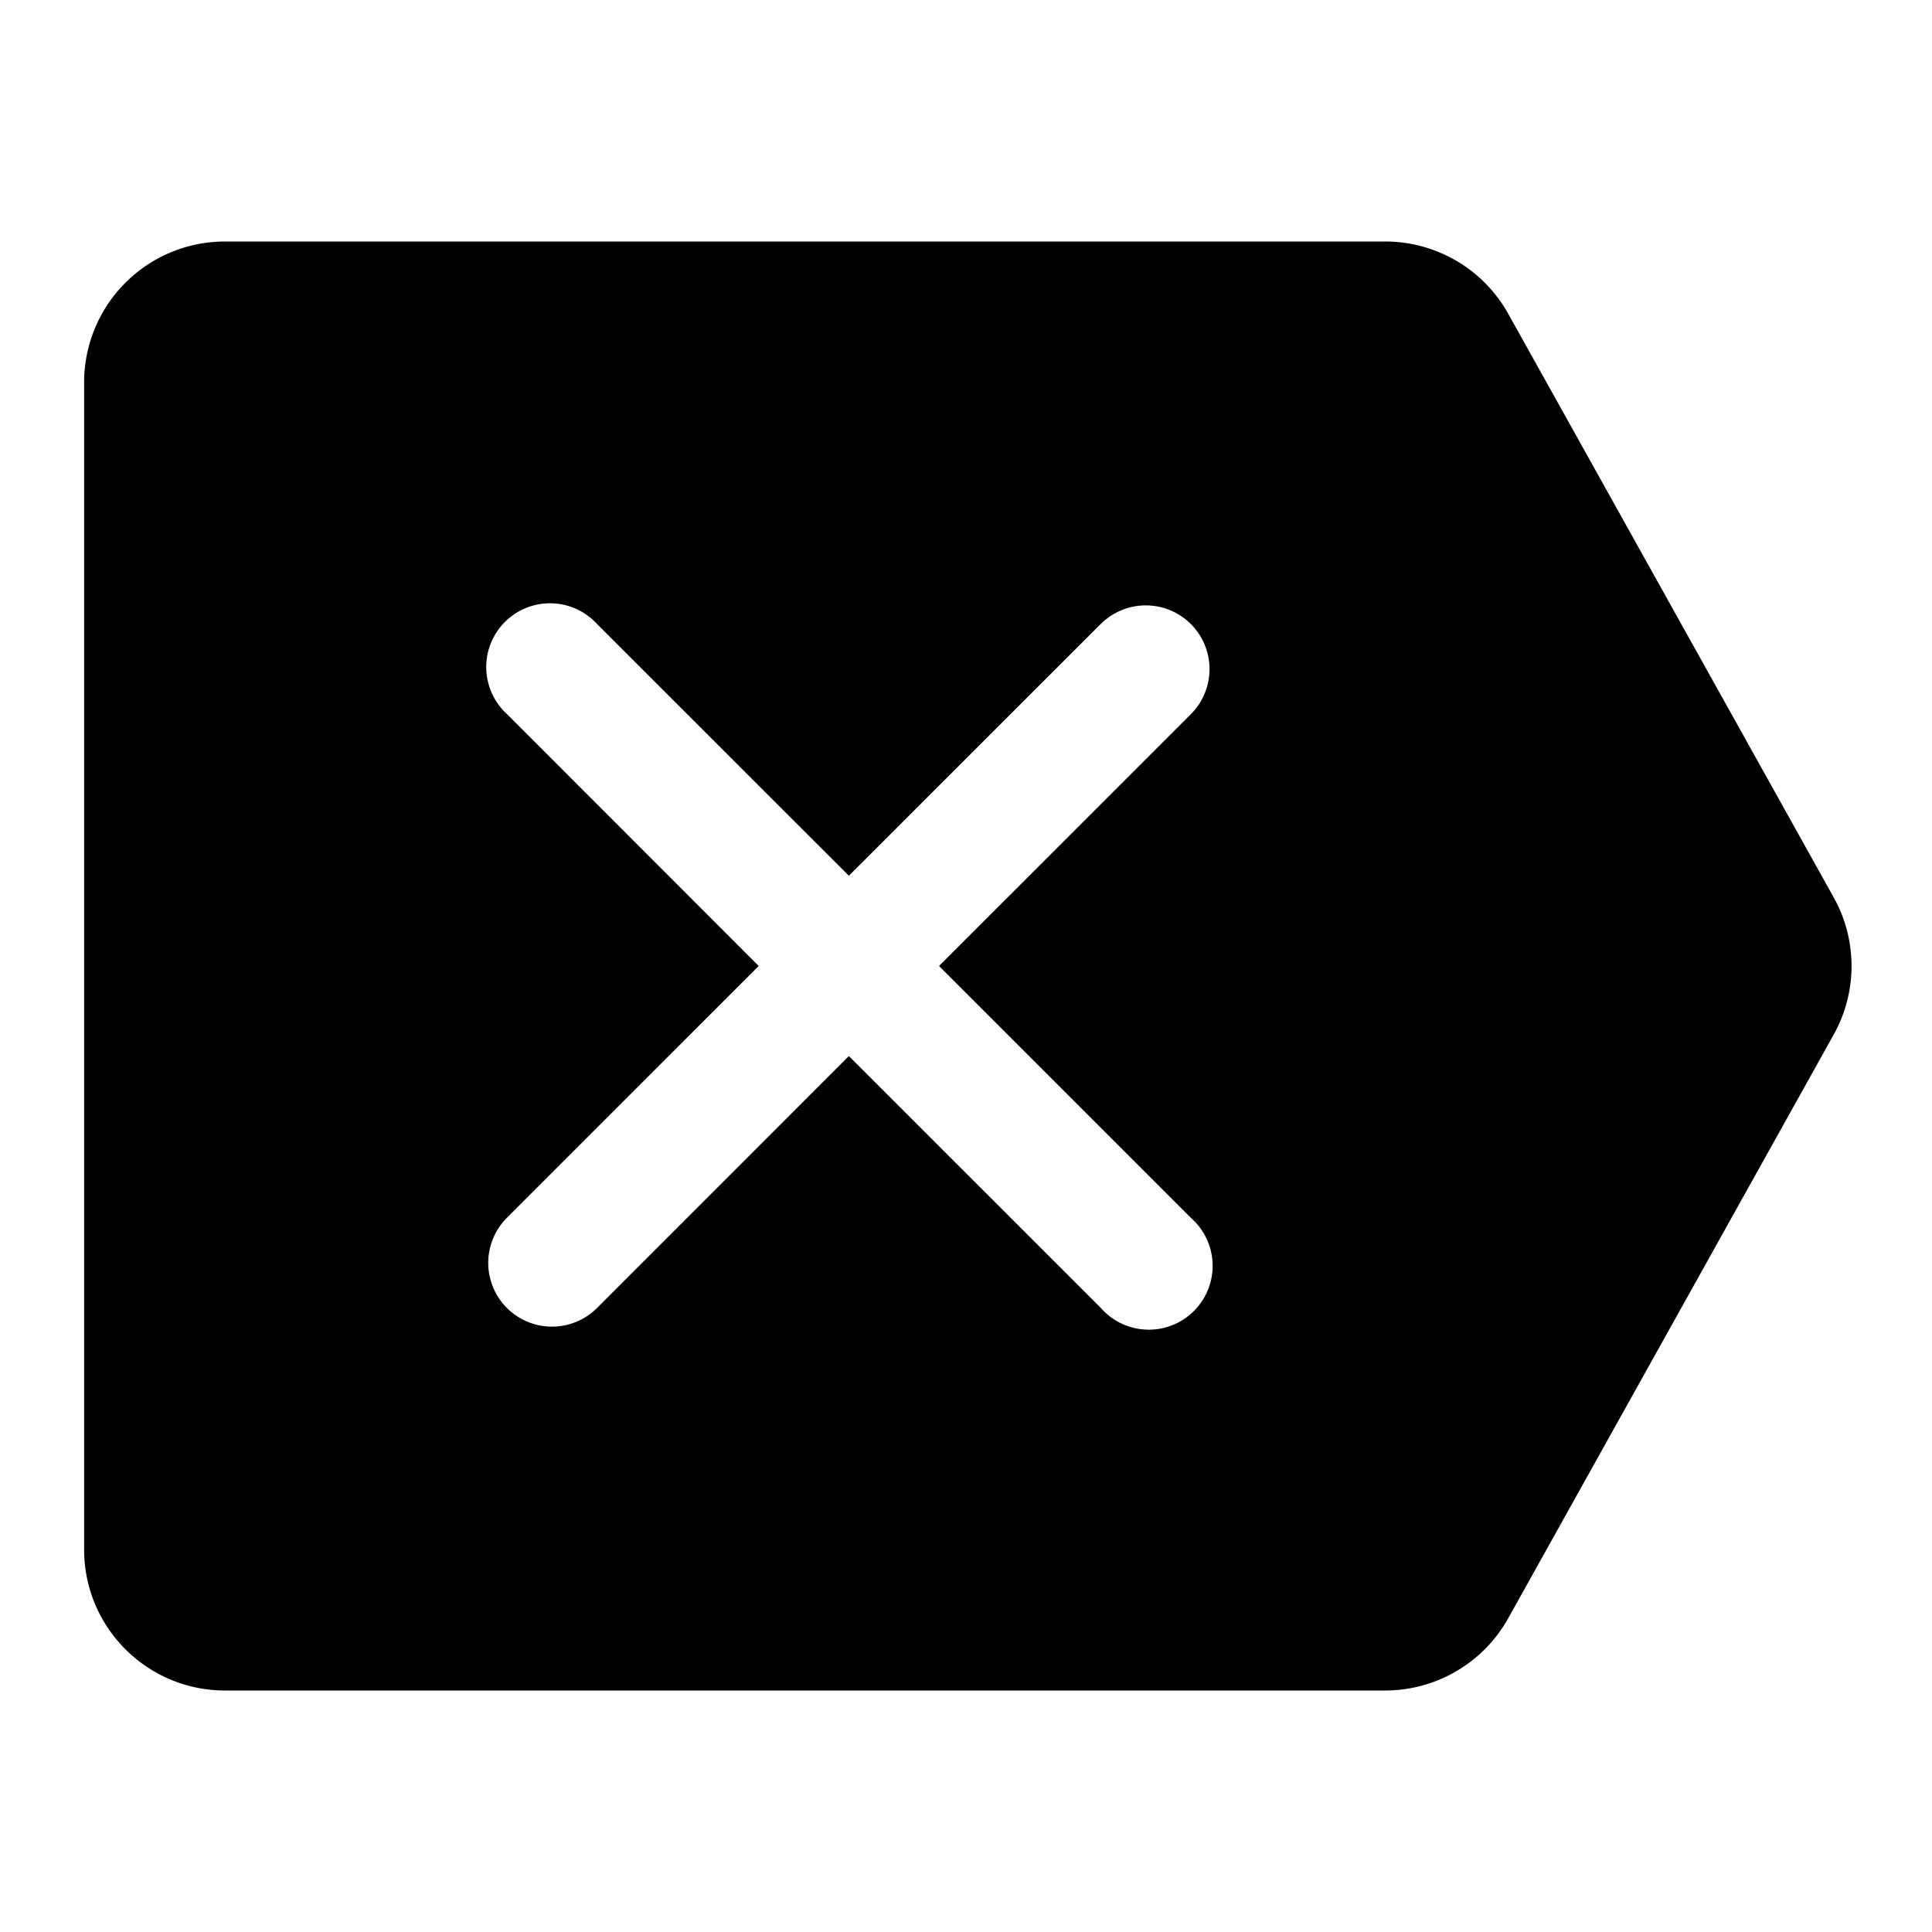<svg xmlns="http://www.w3.org/2000/svg" width="24" height="24"><path fill-rule="evenodd" d="M18.736 3.898A1.75 1.75 0 0017.208 3H2.795a1.75 1.75 0 00-1.75 1.75v14.5c0 .966.783 1.75 1.75 1.75h14.413a1.75 1.75 0 001.528-.898l4.043-7.25a1.75 1.75 0 000-1.704l-4.043-7.25zm-5.062 3.854a.791.791 0 011.119 1.12L11.665 12l3.128 3.128a.793.793 0 11-1.119 1.119l-3.129-3.128-3.128 3.129a.791.791 0 01-1.12-1.12L9.425 12 6.297 8.87a.792.792 0 111.119-1.119l3.129 3.128 3.129-3.128z"/></svg>